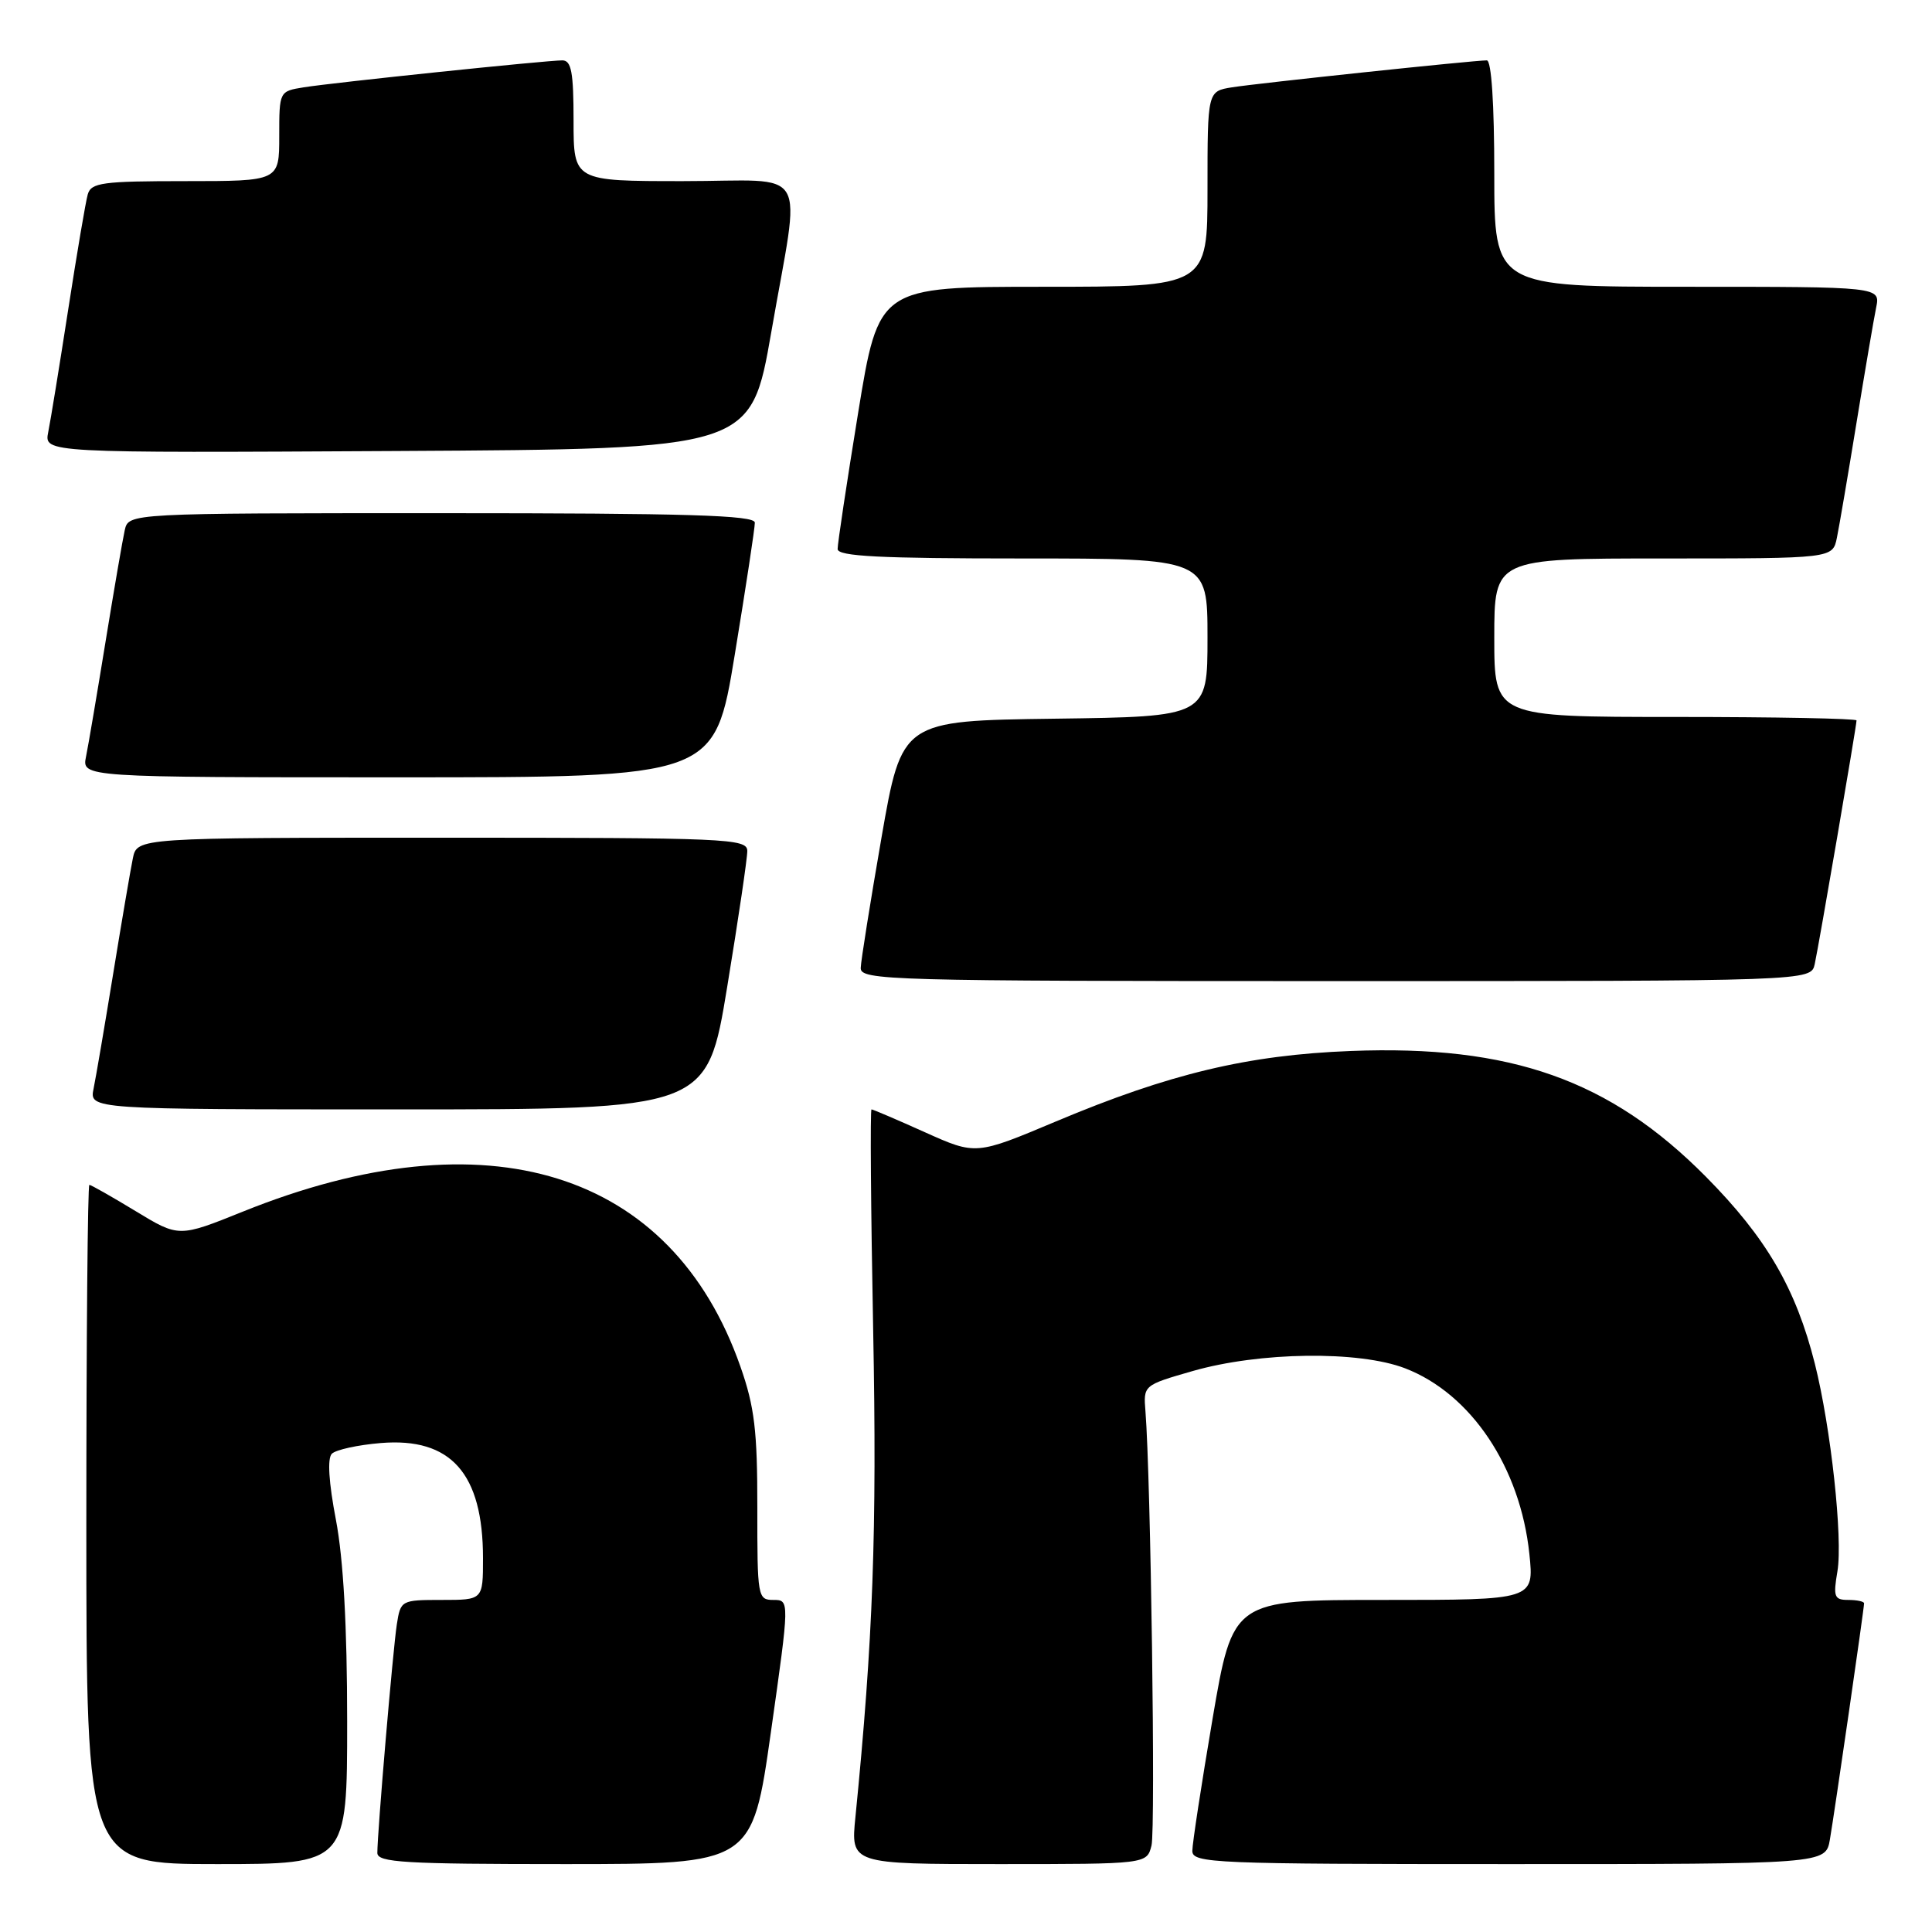 <?xml version="1.0" encoding="UTF-8" standalone="no"?>
<!DOCTYPE svg PUBLIC "-//W3C//DTD SVG 1.1//EN" "http://www.w3.org/Graphics/SVG/1.1/DTD/svg11.dtd" >
<svg xmlns="http://www.w3.org/2000/svg" xmlns:xlink="http://www.w3.org/1999/xlink" version="1.1" viewBox="0 0 256 256">
 <g >
 <path fill="currentColor"
d=" M 46.00 228.09 C 46.00 215.48 45.50 206.58 44.51 201.38 C 43.56 196.42 43.36 193.24 43.97 192.63 C 44.50 192.10 47.42 191.46 50.45 191.21 C 59.75 190.44 64.00 195.23 64.00 206.47 C 64.00 212.00 64.00 212.00 58.55 212.00 C 53.16 212.00 53.08 212.04 52.58 215.25 C 52.07 218.54 50.00 242.79 50.00 245.52 C 50.00 246.79 53.57 247.00 74.84 247.00 C 99.67 247.00 99.67 247.00 102.15 229.50 C 104.63 212.00 104.63 212.00 102.48 212.00 C 100.40 212.00 100.34 211.62 100.35 199.75 C 100.36 189.60 99.98 186.40 98.11 181.08 C 89.01 155.10 64.56 147.49 32.17 160.55 C 23.70 163.96 23.70 163.96 17.97 160.48 C 14.82 158.57 12.06 157.00 11.84 157.00 C 11.62 157.00 11.44 177.25 11.44 202.00 C 11.44 247.00 11.44 247.00 28.72 247.00 C 46.00 247.00 46.00 247.00 46.00 228.09 Z  M 152.58 244.54 C 153.13 242.35 152.48 195.83 151.78 187.03 C 151.50 183.56 151.50 183.55 158.00 181.68 C 166.90 179.12 180.06 178.95 186.19 181.31 C 194.93 184.68 201.45 194.43 202.65 205.91 C 203.28 212.00 203.28 212.00 183.32 212.00 C 163.36 212.00 163.36 212.00 160.67 227.75 C 159.20 236.41 157.99 244.29 157.99 245.25 C 158.00 246.89 160.67 247.00 199.95 247.00 C 241.91 247.00 241.91 247.00 242.47 243.75 C 243.09 240.16 247.00 213.15 247.00 212.45 C 247.00 212.20 246.06 212.00 244.91 212.00 C 243.05 212.00 242.89 211.59 243.47 208.20 C 244.20 203.84 242.61 189.20 240.48 180.71 C 237.96 170.71 234.06 164.02 226.02 155.90 C 213.32 143.09 200.21 138.44 179.00 139.26 C 165.33 139.79 154.96 142.27 139.91 148.60 C 129.31 153.06 129.31 153.06 122.56 150.03 C 118.85 148.36 115.66 147.00 115.48 147.00 C 115.29 147.00 115.39 160.16 115.70 176.25 C 116.21 202.92 115.69 217.23 113.35 240.75 C 112.72 247.00 112.72 247.00 132.34 247.00 C 151.96 247.00 151.96 247.00 152.58 244.54 Z  M 96.36 130.75 C 97.83 121.81 99.03 113.71 99.02 112.75 C 99.00 111.11 96.40 111.00 58.58 111.00 C 18.16 111.00 18.16 111.00 17.60 113.75 C 17.29 115.26 16.12 122.12 15.00 129.00 C 13.88 135.88 12.71 142.74 12.40 144.25 C 11.84 147.00 11.84 147.00 52.77 147.00 C 93.69 147.00 93.69 147.00 96.36 130.75 Z  M 240.46 127.75 C 241.01 125.25 246.00 96.18 246.00 95.46 C 246.00 95.21 235.20 95.00 222.00 95.00 C 198.00 95.00 198.00 95.00 198.00 84.50 C 198.00 74.00 198.00 74.00 220.42 74.00 C 242.84 74.00 242.84 74.00 243.40 71.25 C 243.71 69.74 244.88 62.88 246.00 56.00 C 247.12 49.12 248.29 42.26 248.60 40.75 C 249.16 38.00 249.16 38.00 223.58 38.00 C 198.00 38.00 198.00 38.00 198.00 23.00 C 198.00 13.72 197.62 8.00 197.01 8.00 C 195.26 8.00 166.63 11.03 163.25 11.57 C 160.00 12.09 160.00 12.09 160.00 25.05 C 160.00 38.00 160.00 38.00 138.21 38.00 C 116.43 38.00 116.43 38.00 113.70 54.75 C 112.20 63.96 110.98 72.06 110.99 72.75 C 111.00 73.72 116.57 74.00 135.50 74.00 C 160.00 74.00 160.00 74.00 160.00 84.48 C 160.00 94.96 160.00 94.96 139.75 95.23 C 119.50 95.50 119.50 95.50 116.80 111.00 C 115.32 119.53 114.08 127.29 114.05 128.25 C 114.00 129.90 117.64 130.00 176.98 130.00 C 239.96 130.00 239.96 130.00 240.46 127.75 Z  M 97.36 86.75 C 98.83 77.81 100.03 69.94 100.02 69.25 C 100.00 68.27 91.03 68.00 58.52 68.00 C 17.04 68.00 17.04 68.00 16.53 70.25 C 16.25 71.49 15.11 78.12 13.99 85.00 C 12.87 91.88 11.71 98.74 11.40 100.25 C 10.84 103.00 10.84 103.00 52.77 103.00 C 94.69 103.00 94.69 103.00 97.36 86.75 Z  M 102.20 44.00 C 106.11 21.46 107.60 24.00 90.50 24.00 C 76.00 24.00 76.00 24.00 76.00 16.00 C 76.00 9.57 75.71 8.00 74.51 8.00 C 72.39 8.00 44.17 10.94 40.25 11.57 C 37.01 12.09 37.00 12.10 37.00 18.05 C 37.00 24.00 37.00 24.00 24.57 24.00 C 13.59 24.00 12.08 24.20 11.63 25.75 C 11.35 26.71 10.19 33.58 9.04 41.00 C 7.89 48.42 6.70 55.74 6.39 57.26 C 5.84 60.02 5.84 60.02 52.67 59.76 C 99.50 59.50 99.50 59.50 102.20 44.00 Z "/>
</g>
</svg>